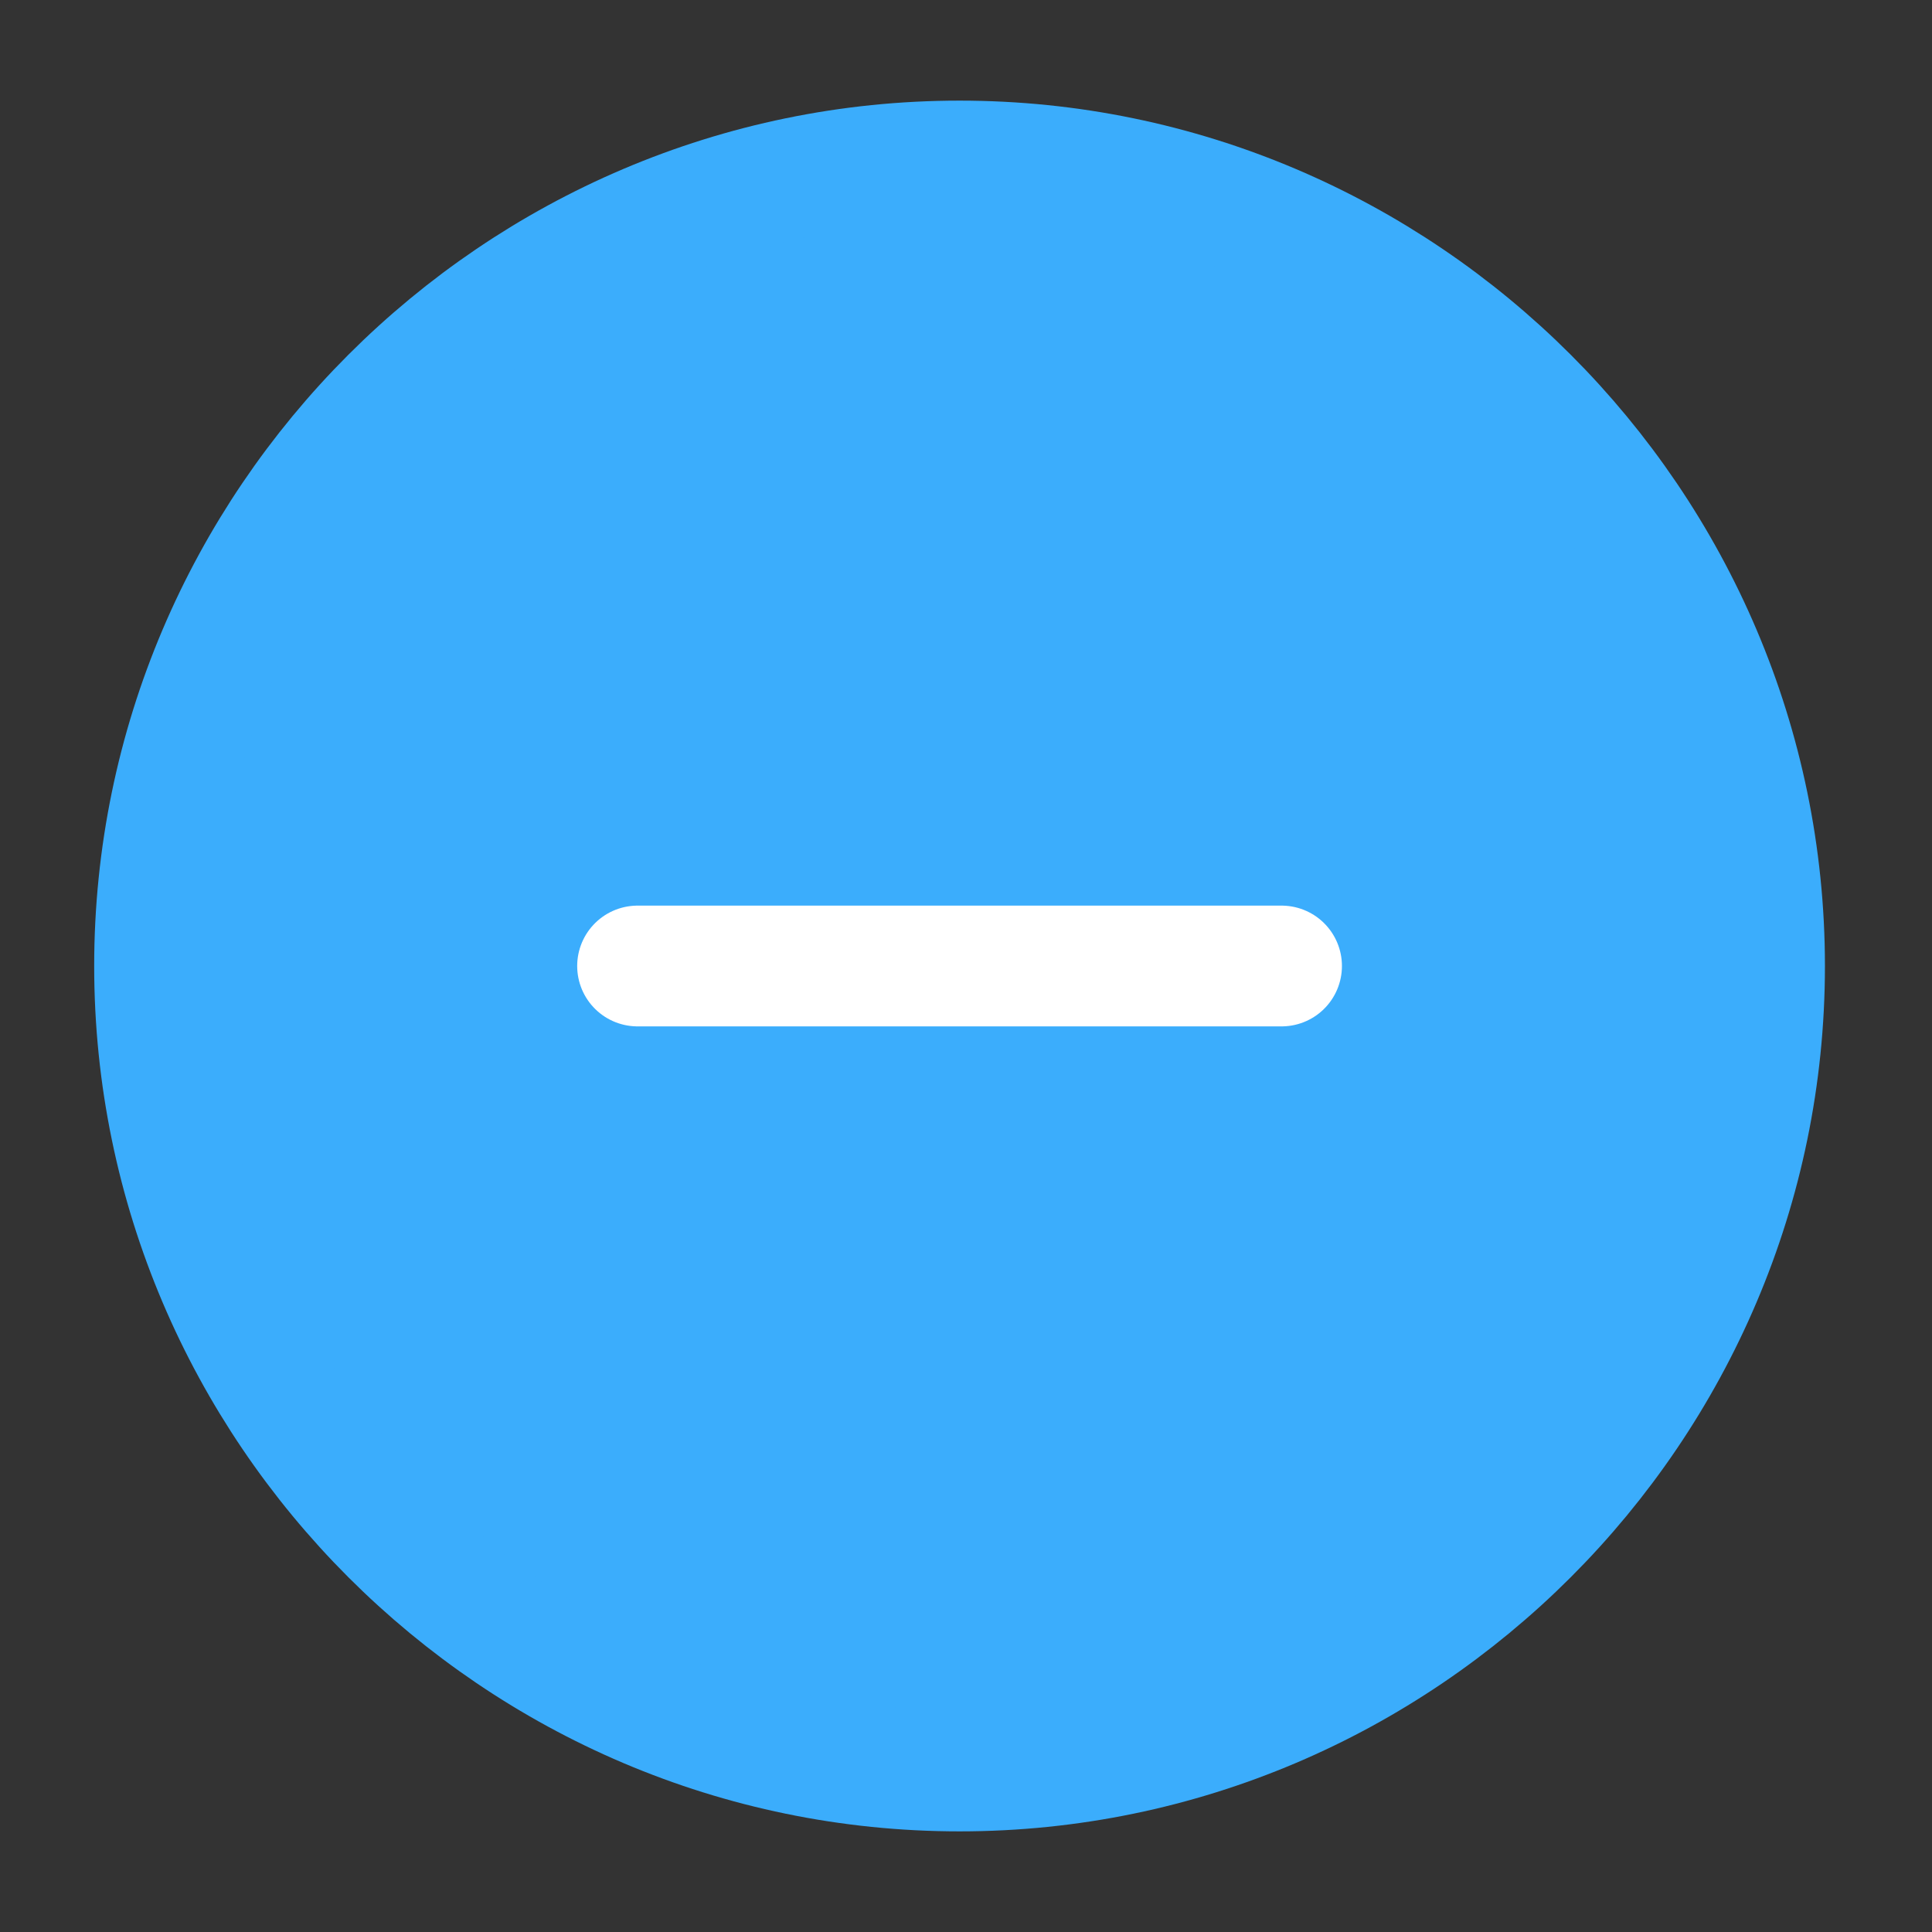 <svg width="24" height="24" viewBox="0 0 24 24" fill="none" xmlns="http://www.w3.org/2000/svg">
<rect x="0" y="0" width="24" height="24" fill="#333333" stroke="none"/>
<path d="M11.92 22C17.42 22 21.92 17.5 21.92 12C21.92 6.5 17.42 2 11.92 2C6.42 2 1.92 6.5 1.92 12C1.92 17.5 6.42 22 11.92 22Z" fill="#3BADFC" stroke="#3BADFC" stroke-width="1.5" stroke-linecap="round" stroke-linejoin="round"/>
<path d="M7.92 12H15.92" stroke="white" stroke-width="1.5" stroke-linecap="round" stroke-linejoin="round"/>
</svg>
